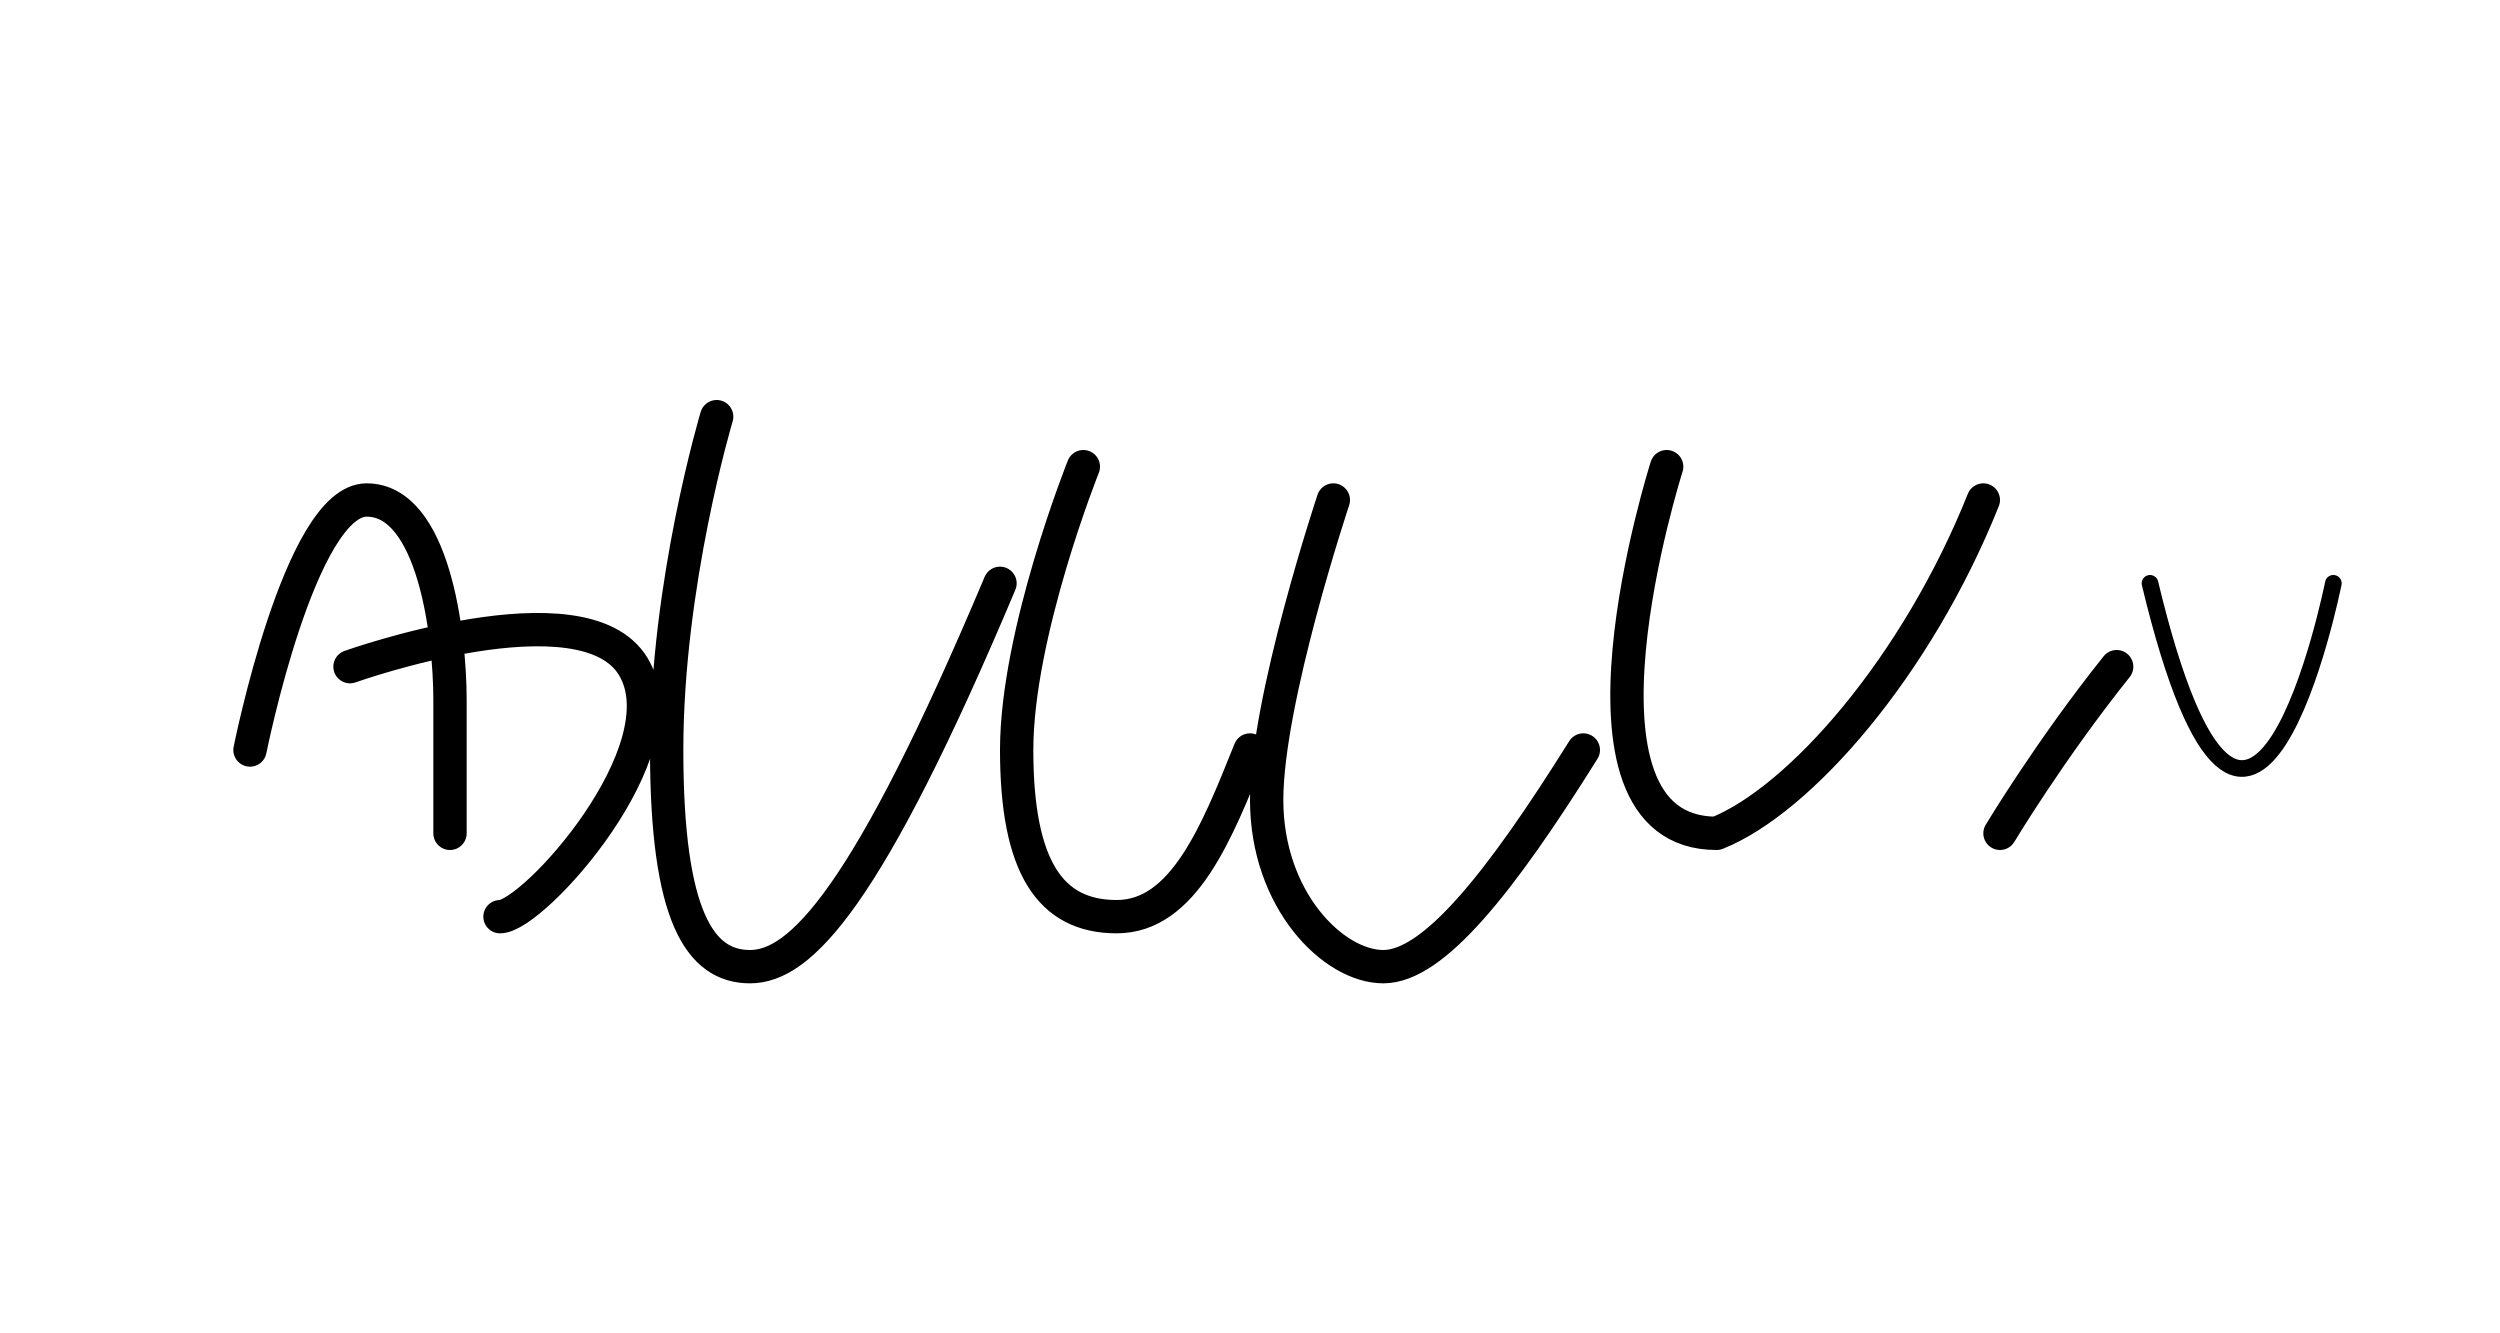 <svg xmlns="http://www.w3.org/2000/svg" width="150" height="80" viewBox="0 0 150 80">
  <path fill="none" stroke="#000000" stroke-width="2" stroke-linecap="round" stroke-linejoin="round" d="M15,45 C15,45 18,30 22,30 C26,30 27,38 27,42 C27,46 27,50 27,50 M21,40 C21,40 35,35 38,40 C41,45 32,55 30,55 M43,25 C43,25 40,35 40,45 C40,55 42,58 45,58 C48,58 52,54 60,35 M65,28 C65,28 61,38 61,45 C61,52 63,55 67,55 C71,55 73,50 75,45 M80,30 C80,30 76,42 76,48 C76,54 80,58 83,58 C86,58 90,53 95,45 M100,28 C100,28 93,50 103,50 C108,48 115,40 119,30 M120,50 C120,50 123,45 127,40"/>
  <path fill="none" stroke="#000000" stroke-width="1" stroke-linecap="round" stroke-linejoin="round" d="M140,35 C140,35 135,60 129,35"/>
</svg>
